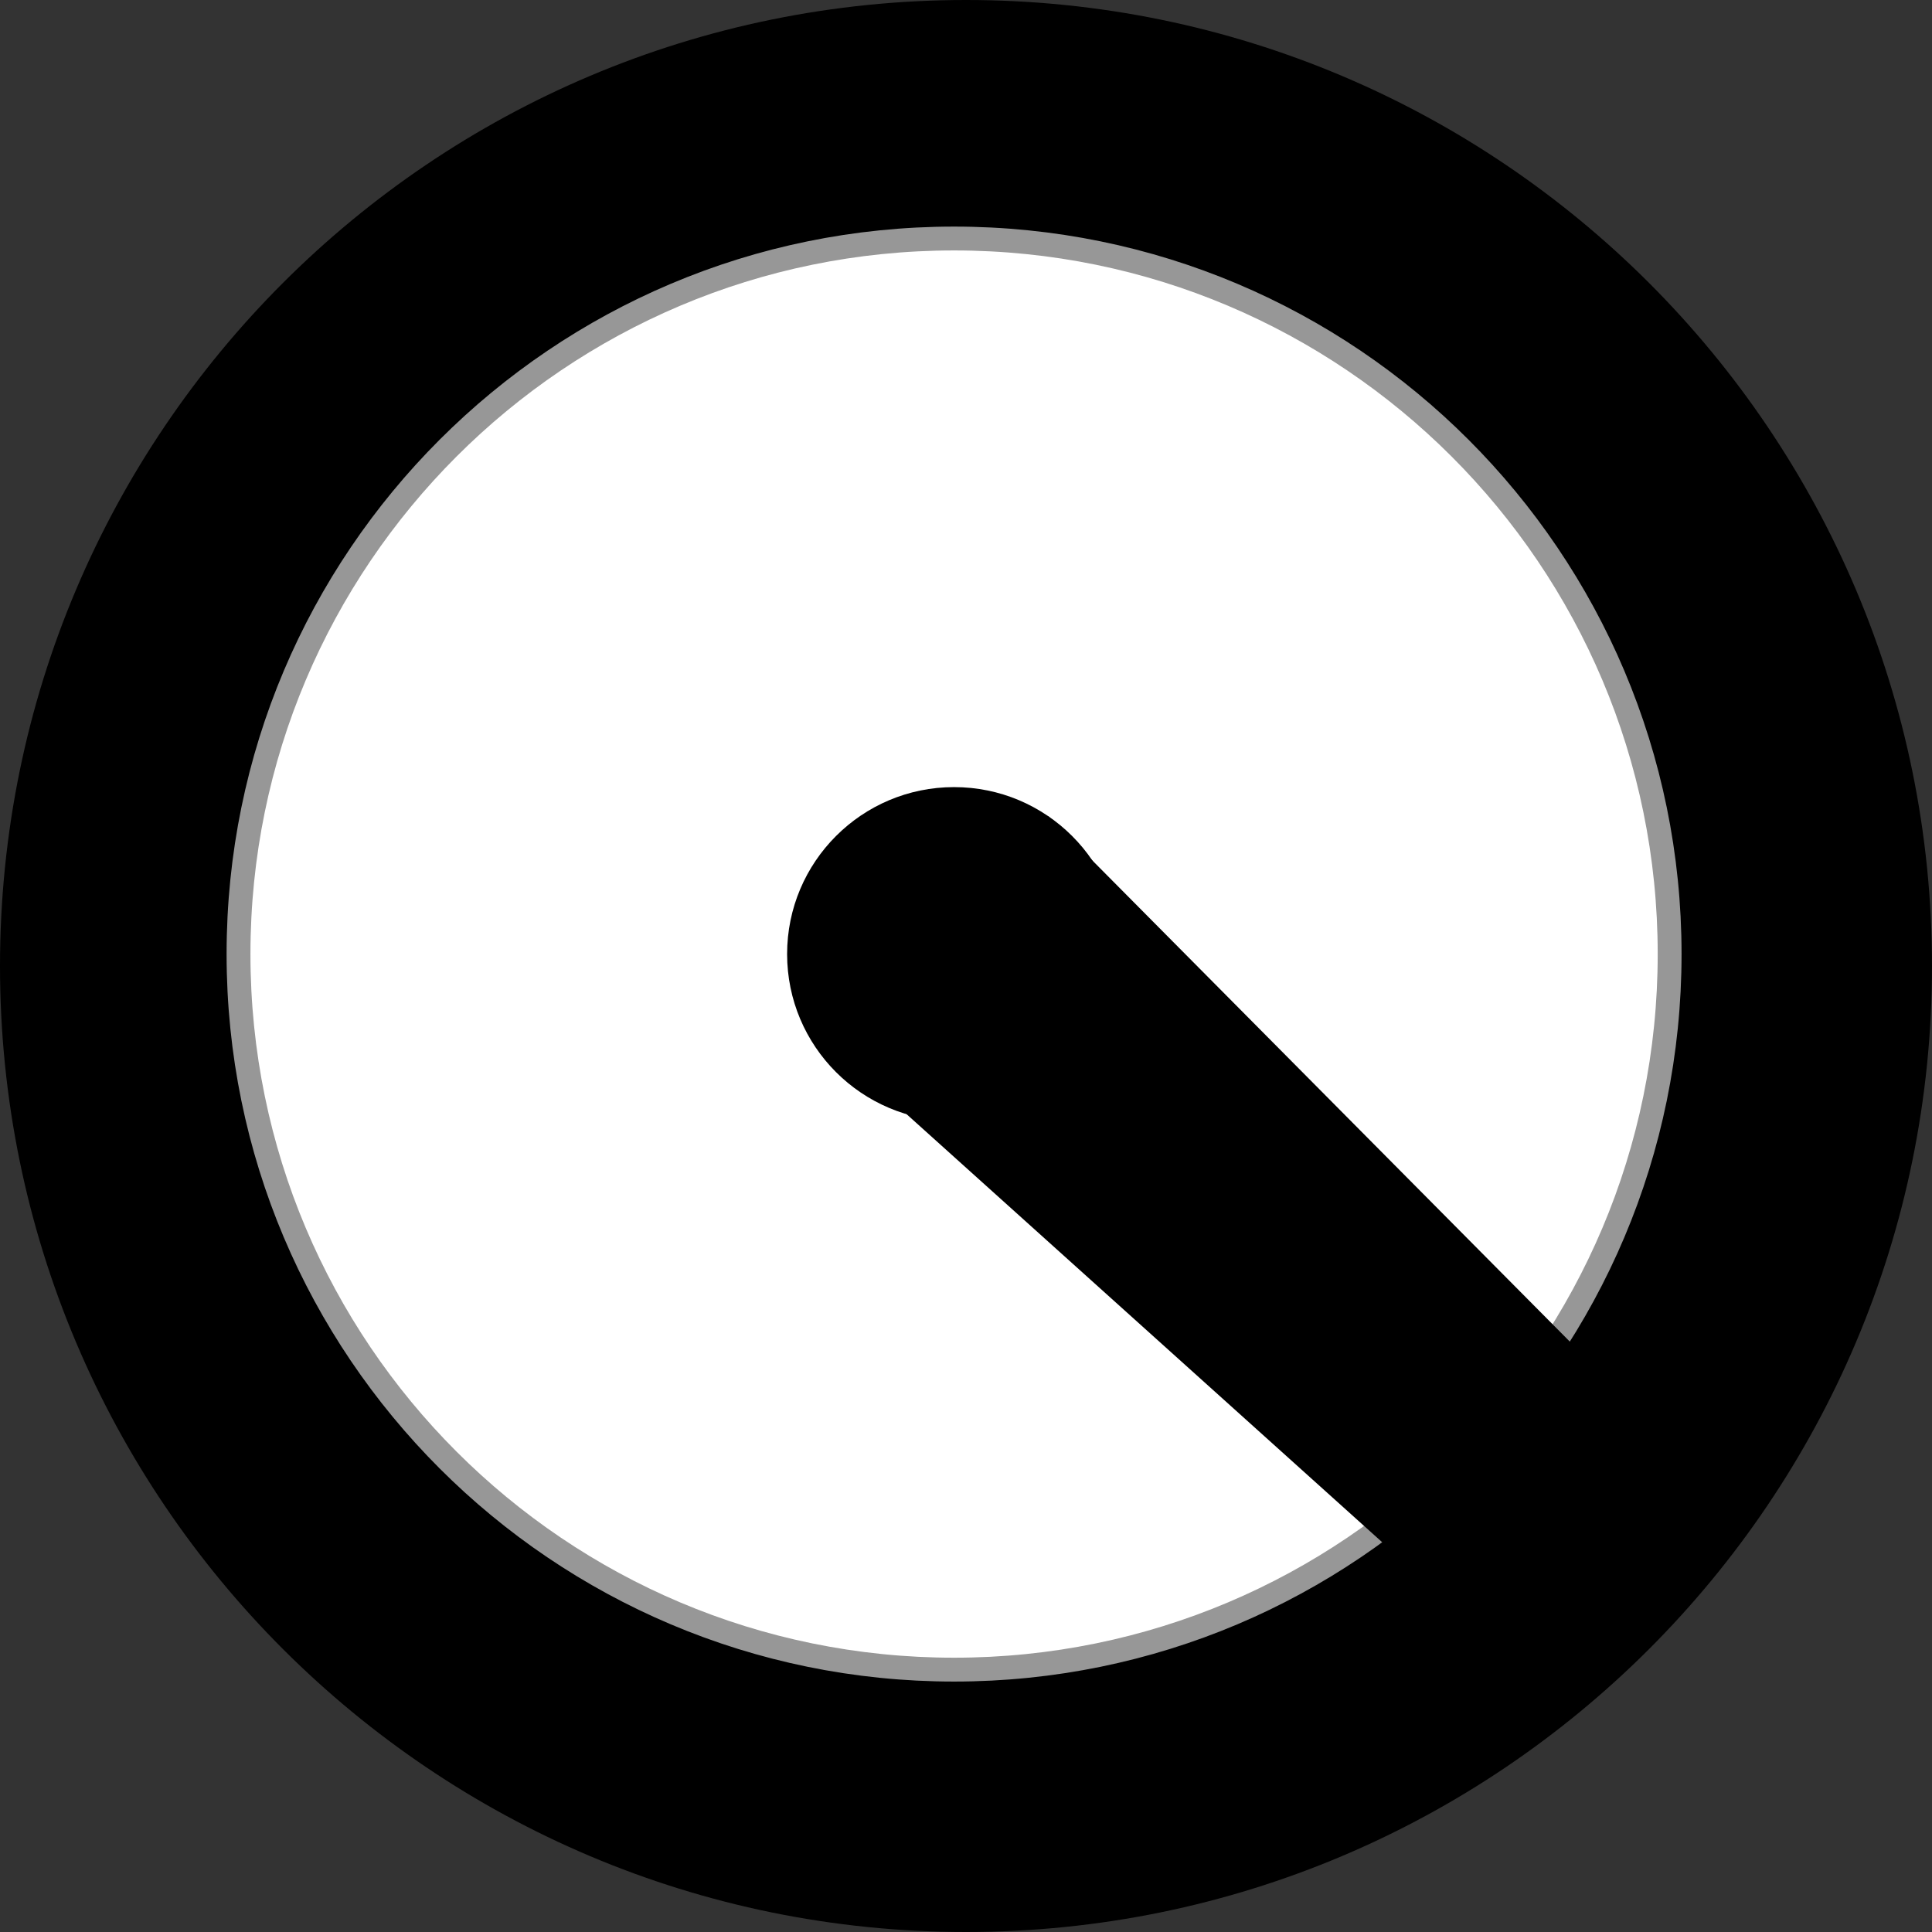 <?xml version="1.0" encoding="UTF-8" standalone="no"?>
<svg width="81px" height="81px" viewBox="0 0 81 81" version="1.1" xmlns="http://www.w3.org/2000/svg" xmlns:xlink="http://www.w3.org/1999/xlink" xmlns:sketch="http://www.bohemiancoding.com/sketch/ns">
    <rect x="0" y="0" width="81" height="81" fill="#333333" stroke="none"/>
    <title>rwzi</title>
    <description>Created with Sketch (http://www.bohemiancoding.com/sketch)</description>
    <defs></defs>
    <g id="Page 1" stroke="none" stroke-width="1" fill="none" fill-rule="evenodd">
        <g id="RWZI">
            <path d="M40.5,81 C62.868,81 81,62.868 81,40.5 C81,18.132 62.868,0 40.5,0 C18.132,0 0,18.132 0,40.5 C0,62.868 18.132,81 40.5,81 Z M40.5,81" id="Oval 3" fill="#000000"></path>
            <path d="M40,70 C56.569,70 70,56.569 70,40 C70,23.431 56.569,10 40,10 C23.431,10 10,23.431 10,40 C10,56.569 23.431,70 40,70 Z M40,70" id="Oval 4" stroke="#979797" fill="#FFFFFF"></path>
            <path d="M40,47 C43.866,47 47,43.866 47,40 C47,36.134 43.866,33 40,33 C36.134,33 33,36.134 33,40 C33,43.866 36.134,47 40,47 Z M40,47" id="Oval 4" fill="#000000"></path>
            <path d="M34.652,43.691 L59.108,65.702 L66.787,57.227 L43.957,34.221 L34.652,43.691 Z M34.652,43.691" id="Path 1" fill="#000000"></path>
        </g>
    </g>
</svg>